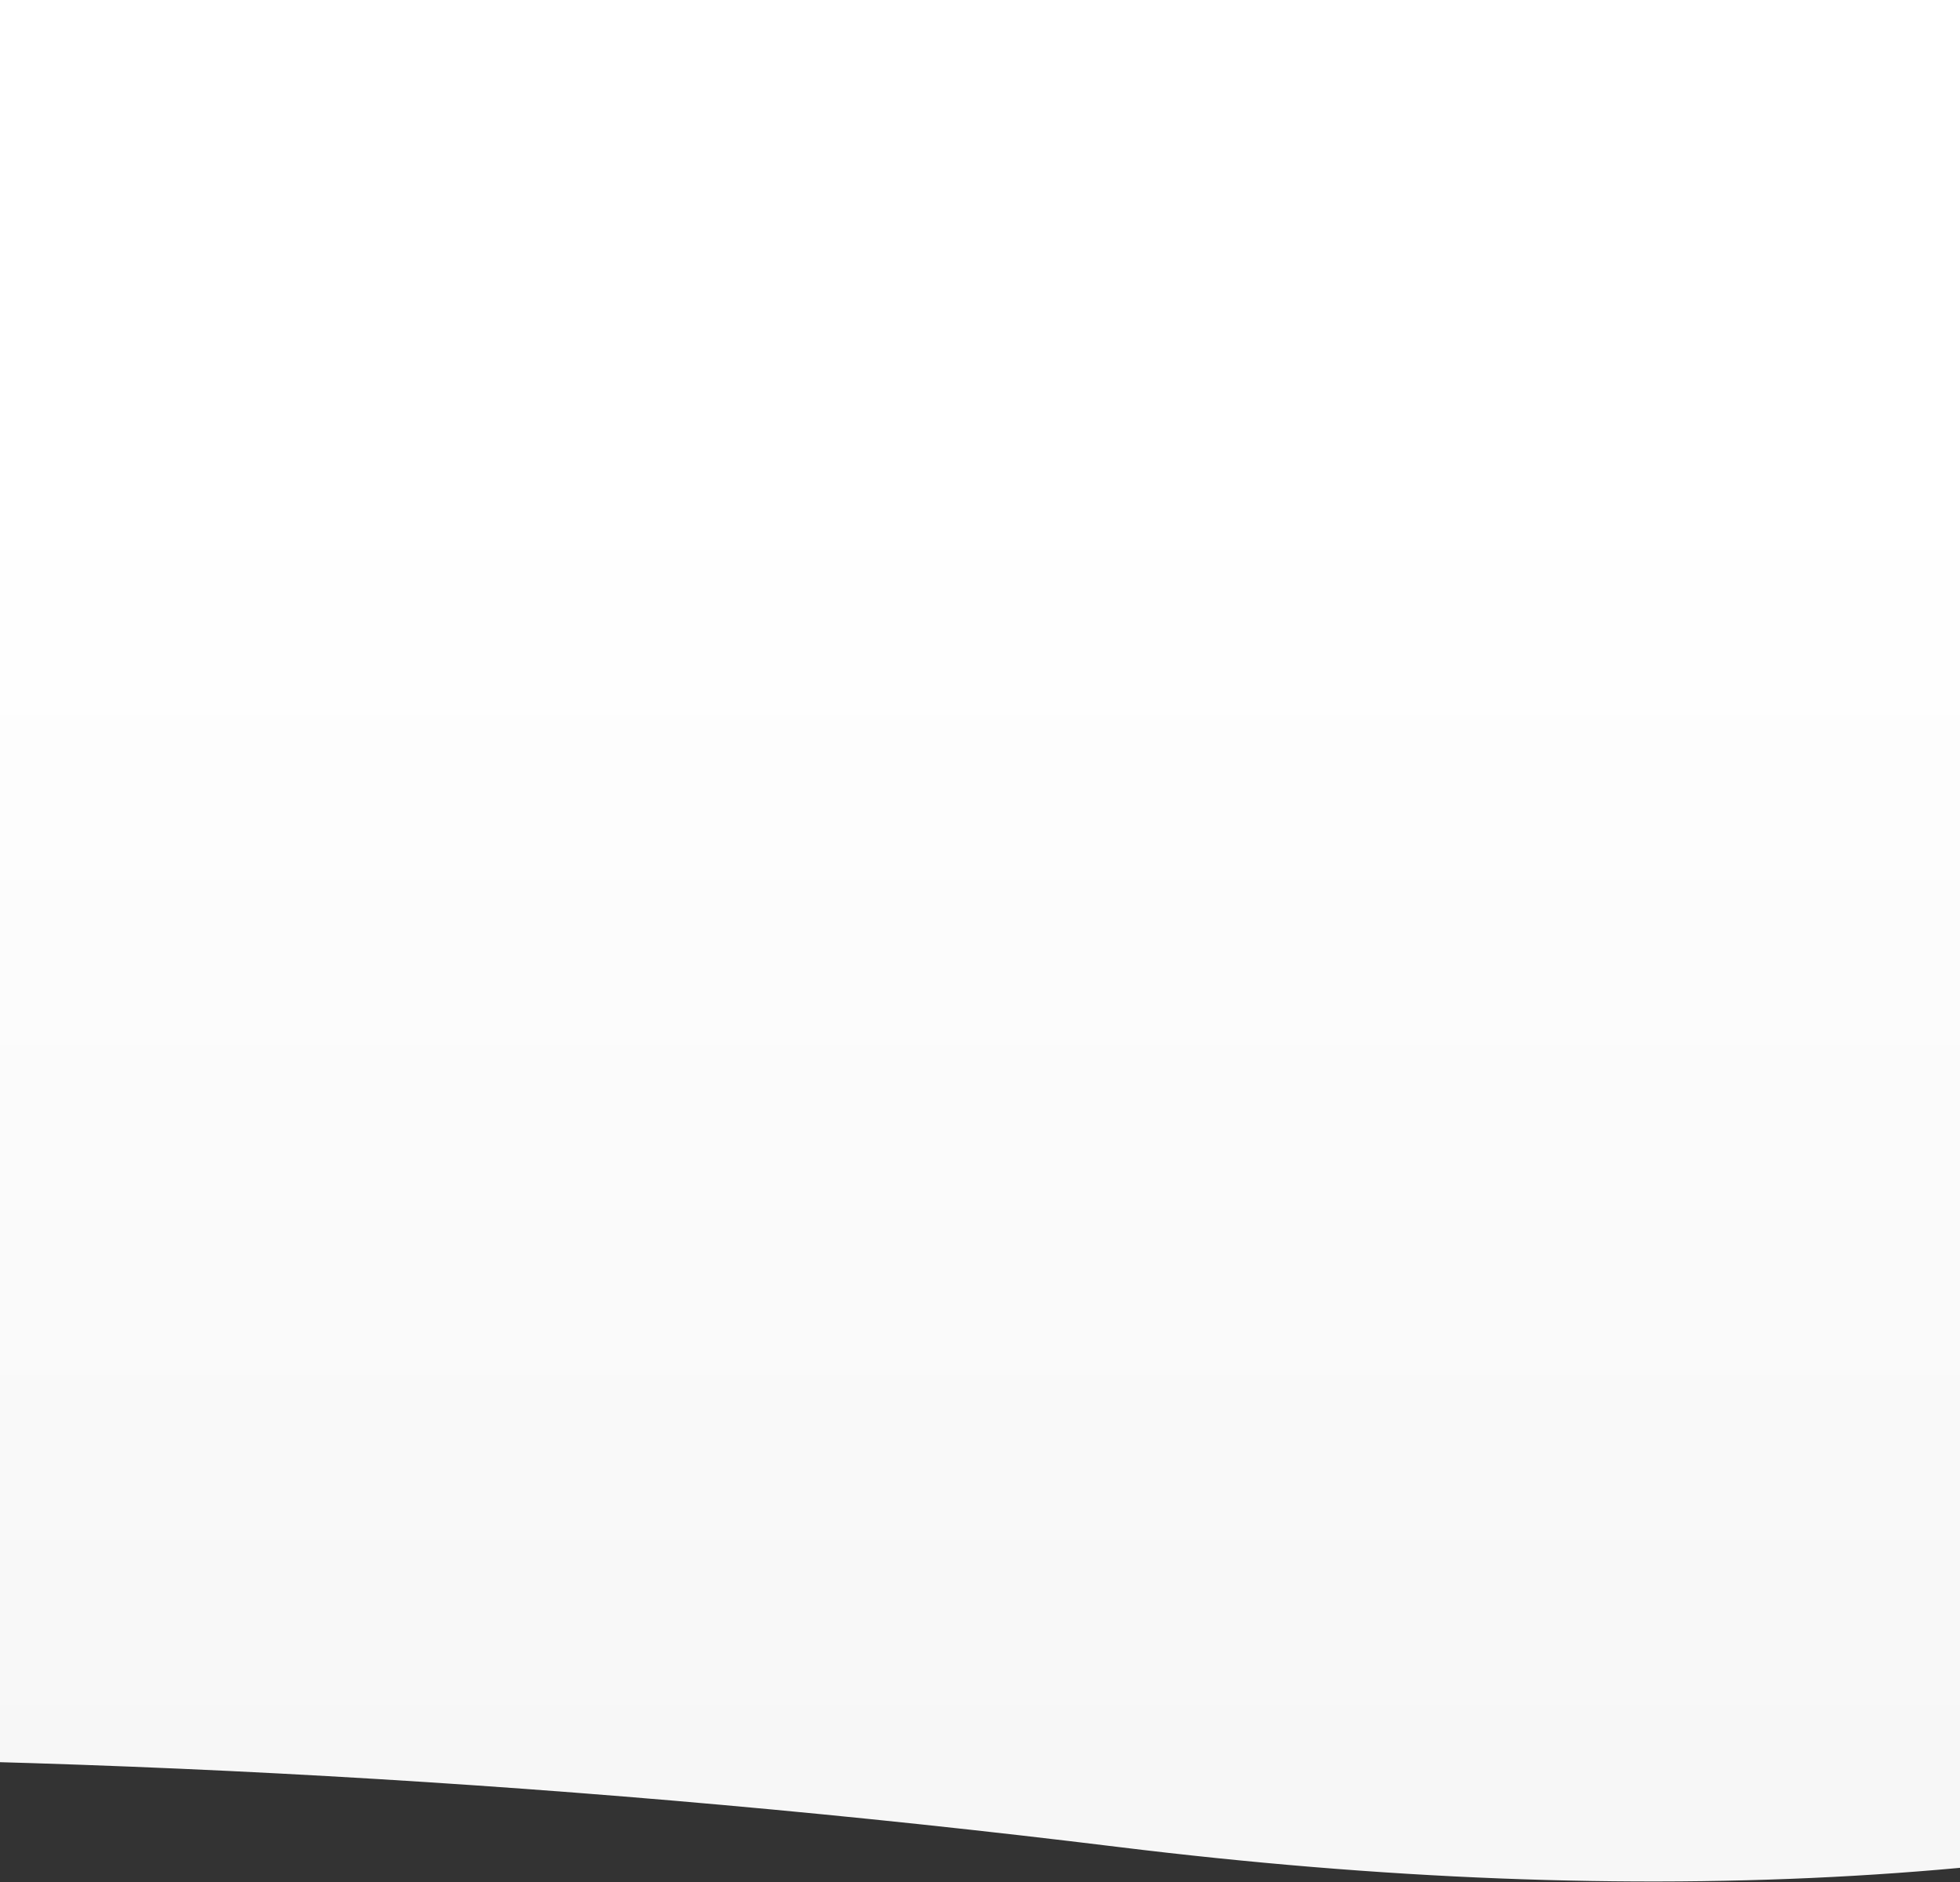<?xml version="1.0" encoding="UTF-8"?>
<svg width="1280px" height="1229px" viewBox="0 0 1280 1229" version="1.1" xmlns="http://www.w3.org/2000/svg" xmlns:xlink="http://www.w3.org/1999/xlink" preserveAspectRatio="none">
    <rect x="0" y="0" width="1280" height="1229" fill="#333333" stroke="none"/>
    <!-- Generator: Sketch 50.2 (55047) - http://www.bohemiancoding.com/sketch -->
    <title>Group 8</title>
    <desc>Created with Sketch.</desc>
    <defs>
        <linearGradient x1="58.526%" y1="24.361%" x2="58.526%" y2="93.675%" id="linearGradient-1">
            <stop stop-color="#FFFFFF" offset="0%"></stop>
            <stop stop-color="#F7F7F7" offset="100%"></stop>
        </linearGradient>
    </defs>
    <g id="Page-1" stroke="none" stroke-width="1" fill="none" fill-rule="evenodd">
        <g id="App-Page" transform="translate(0, -1755)" fill="url(#linearGradient-1)">
            <g id="Group-8" transform="translate(-301, 1755)">
                <path d="M0,0 L1920,0 L1920,1154.401 C1671.814,1231.011 1375.567,1248.187 1031.262,1205.93 C686.956,1163.673 343.202,1144.277 0,1147.743 L0,0 Z" id="Mask"></path>
            </g>
        </g>
    </g>
</svg>